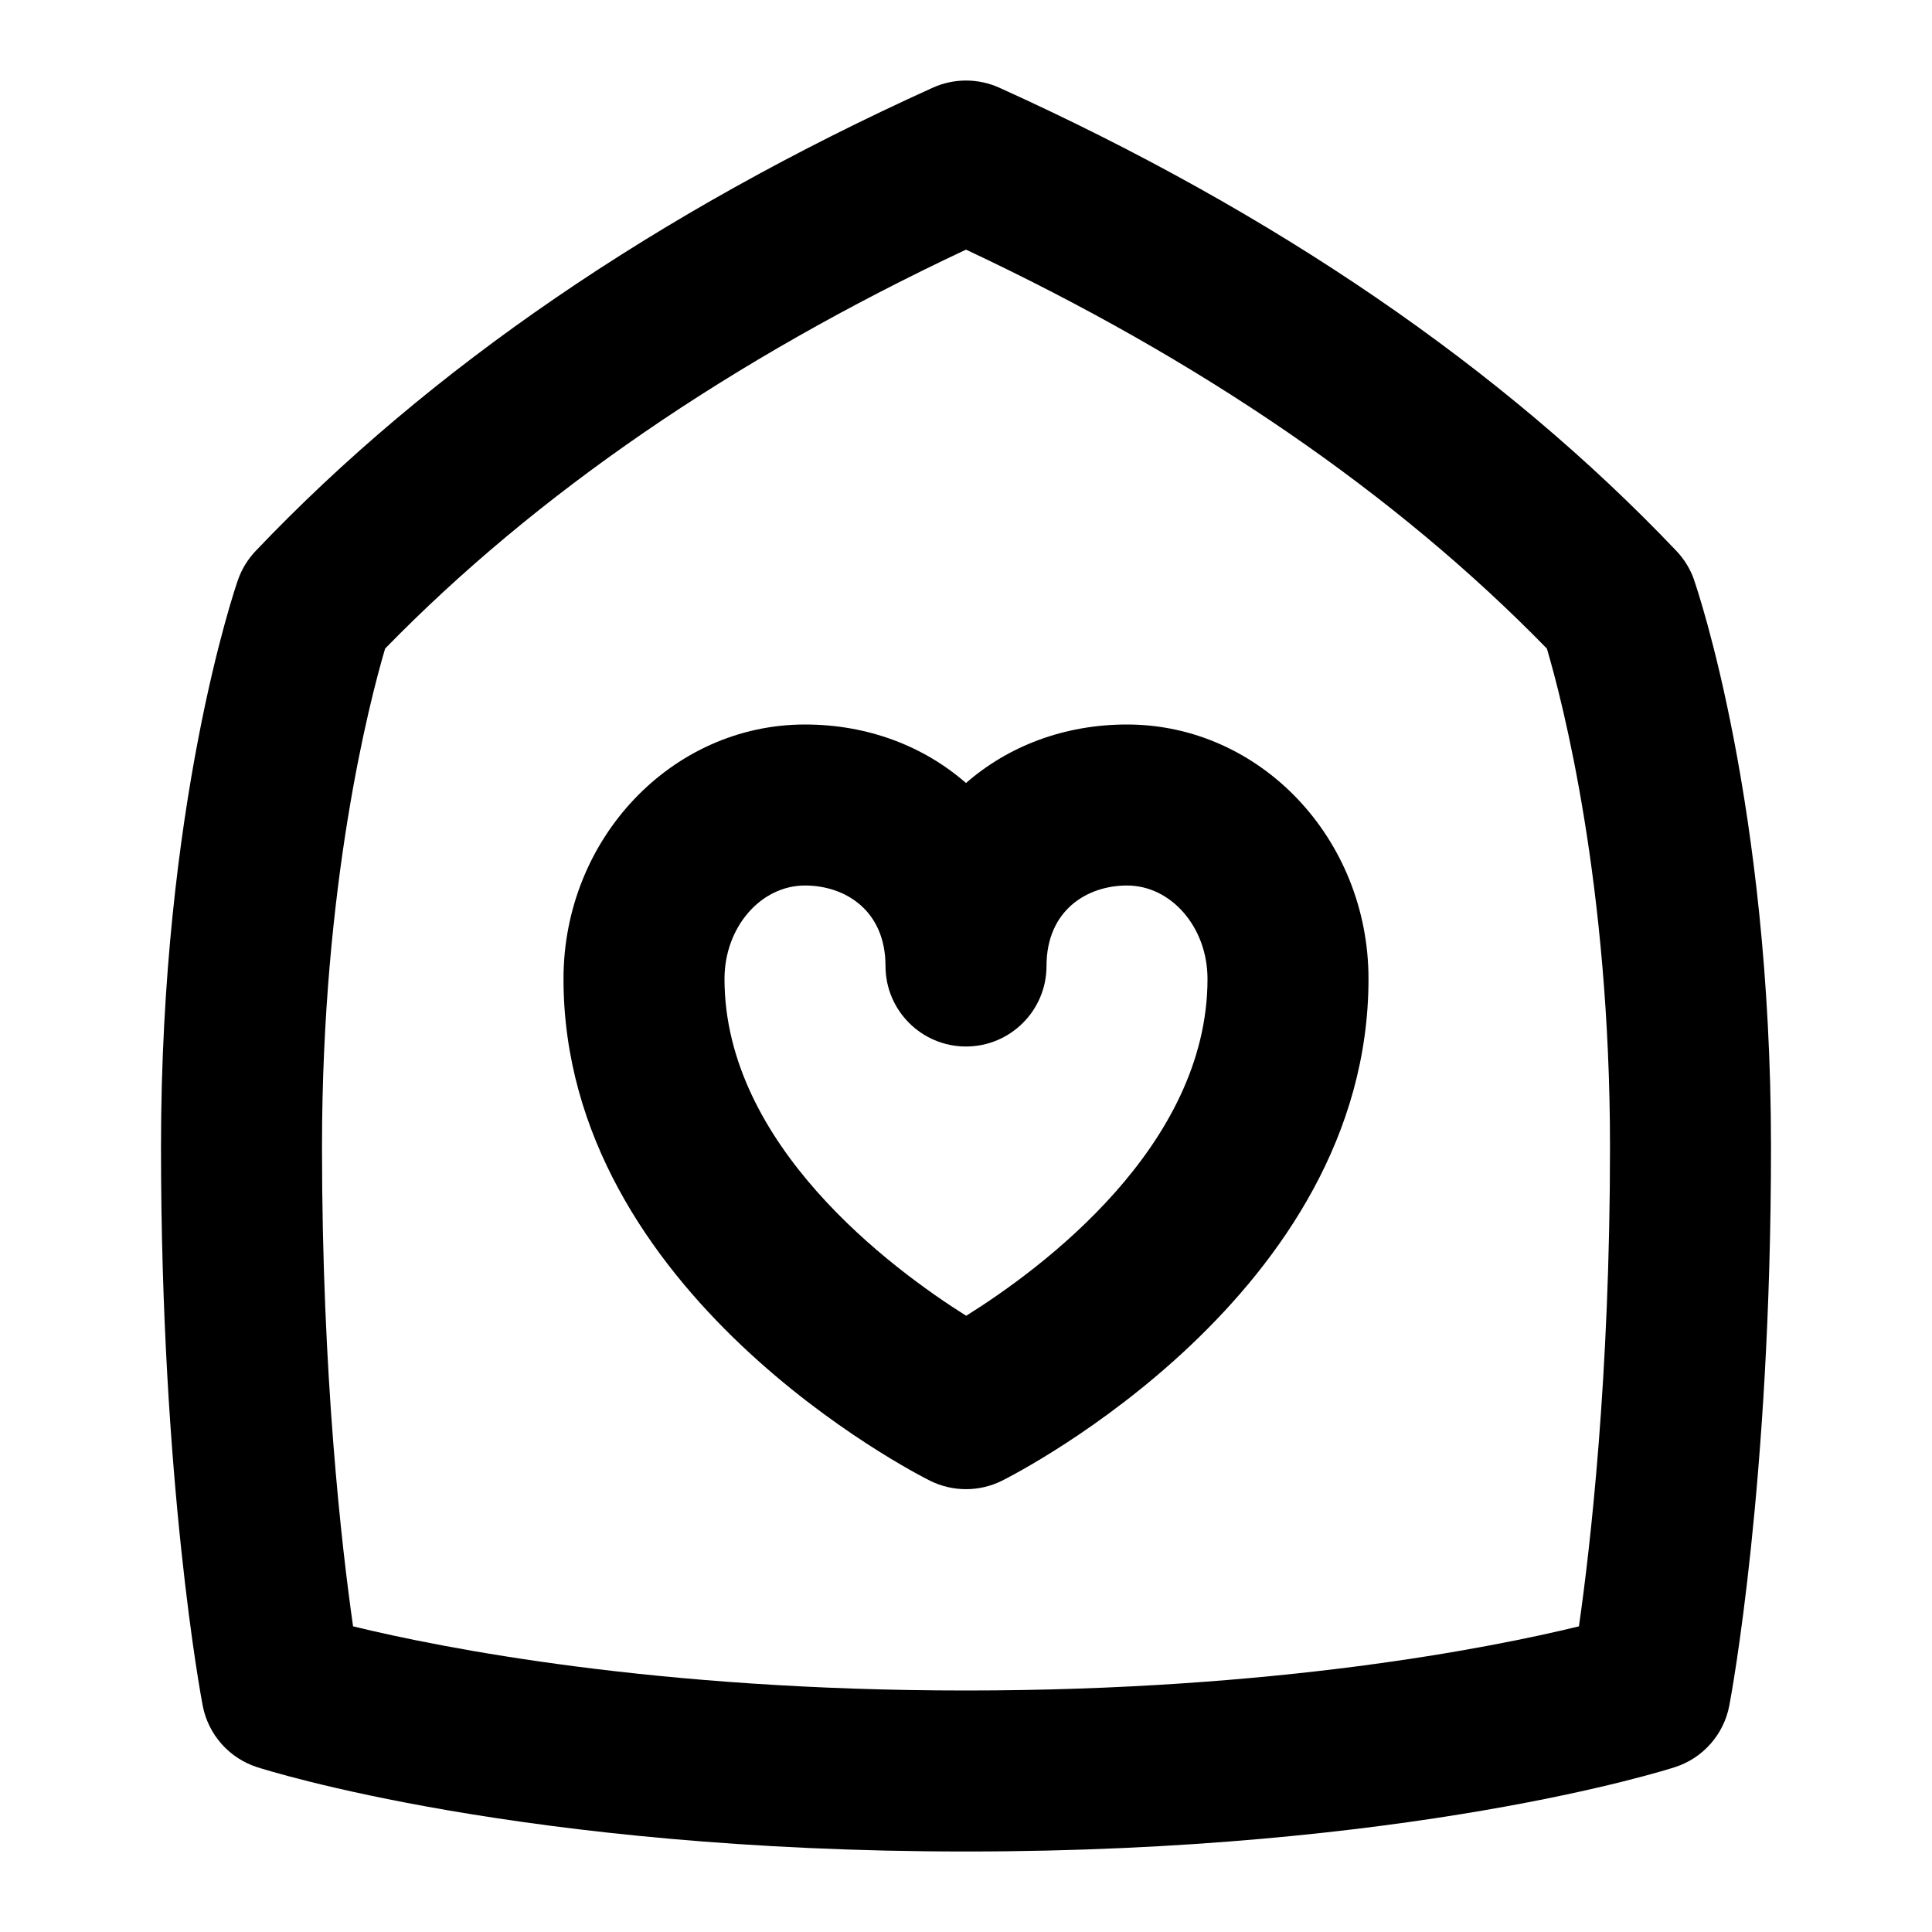 <svg id="Layer_1" viewBox="0 0 24 24" xmlns="http://www.w3.org/2000/svg" data-name="Layer 1"><path d="m21.045 7.204c-.047-.134-.122-.257-.22-.36-2.157-2.269-4.987-4.205-8.412-5.755-.263-.118-.563-.118-.825 0-3.425 1.551-6.255 3.487-8.412 5.755-.098.103-.173.226-.22.36-.039.112-.956 2.793-.956 7.046 0 4.18.497 6.827.518 6.938.069.359.328.652.675.764.133.043 3.313 1.048 8.807 1.048s8.674-1.005 8.807-1.048c.348-.112.606-.405.675-.764.021-.11.518-2.758.518-6.938 0-4.253-.917-6.934-.956-7.046zm-1.431 12.999c-1.109.27-3.766.797-7.614.797s-6.505-.527-7.614-.797c-.141-.985-.386-3.107-.386-5.953 0-3.265.59-5.535.784-6.193 1.872-1.92 4.297-3.585 7.216-4.956 2.919 1.371 5.344 3.036 7.216 4.956.194.658.784 2.928.784 6.193 0 2.846-.245 4.968-.386 5.953zm-5.614-11.203c-.782 0-1.477.27-2 .727-.523-.457-1.218-.727-2-.727-1.654 0-3 1.417-3 3.16 0 3.913 4.367 6.141 4.553 6.234.141.07.294.105.447.105s.307-.035.447-.105c.186-.093 4.553-2.321 4.553-6.234 0-1.743-1.346-3.16-3-3.16zm-1.998 7.345c-.932-.587-3.002-2.123-3.002-4.185 0-.64.449-1.16 1-1.16.498 0 1 .309 1 1 0 .552.448 1 1 1s1-.448 1-1c0-.691.502-1 1-1 .551 0 1 .521 1 1.16 0 2.078-2.064 3.602-2.998 4.185z"/></svg>